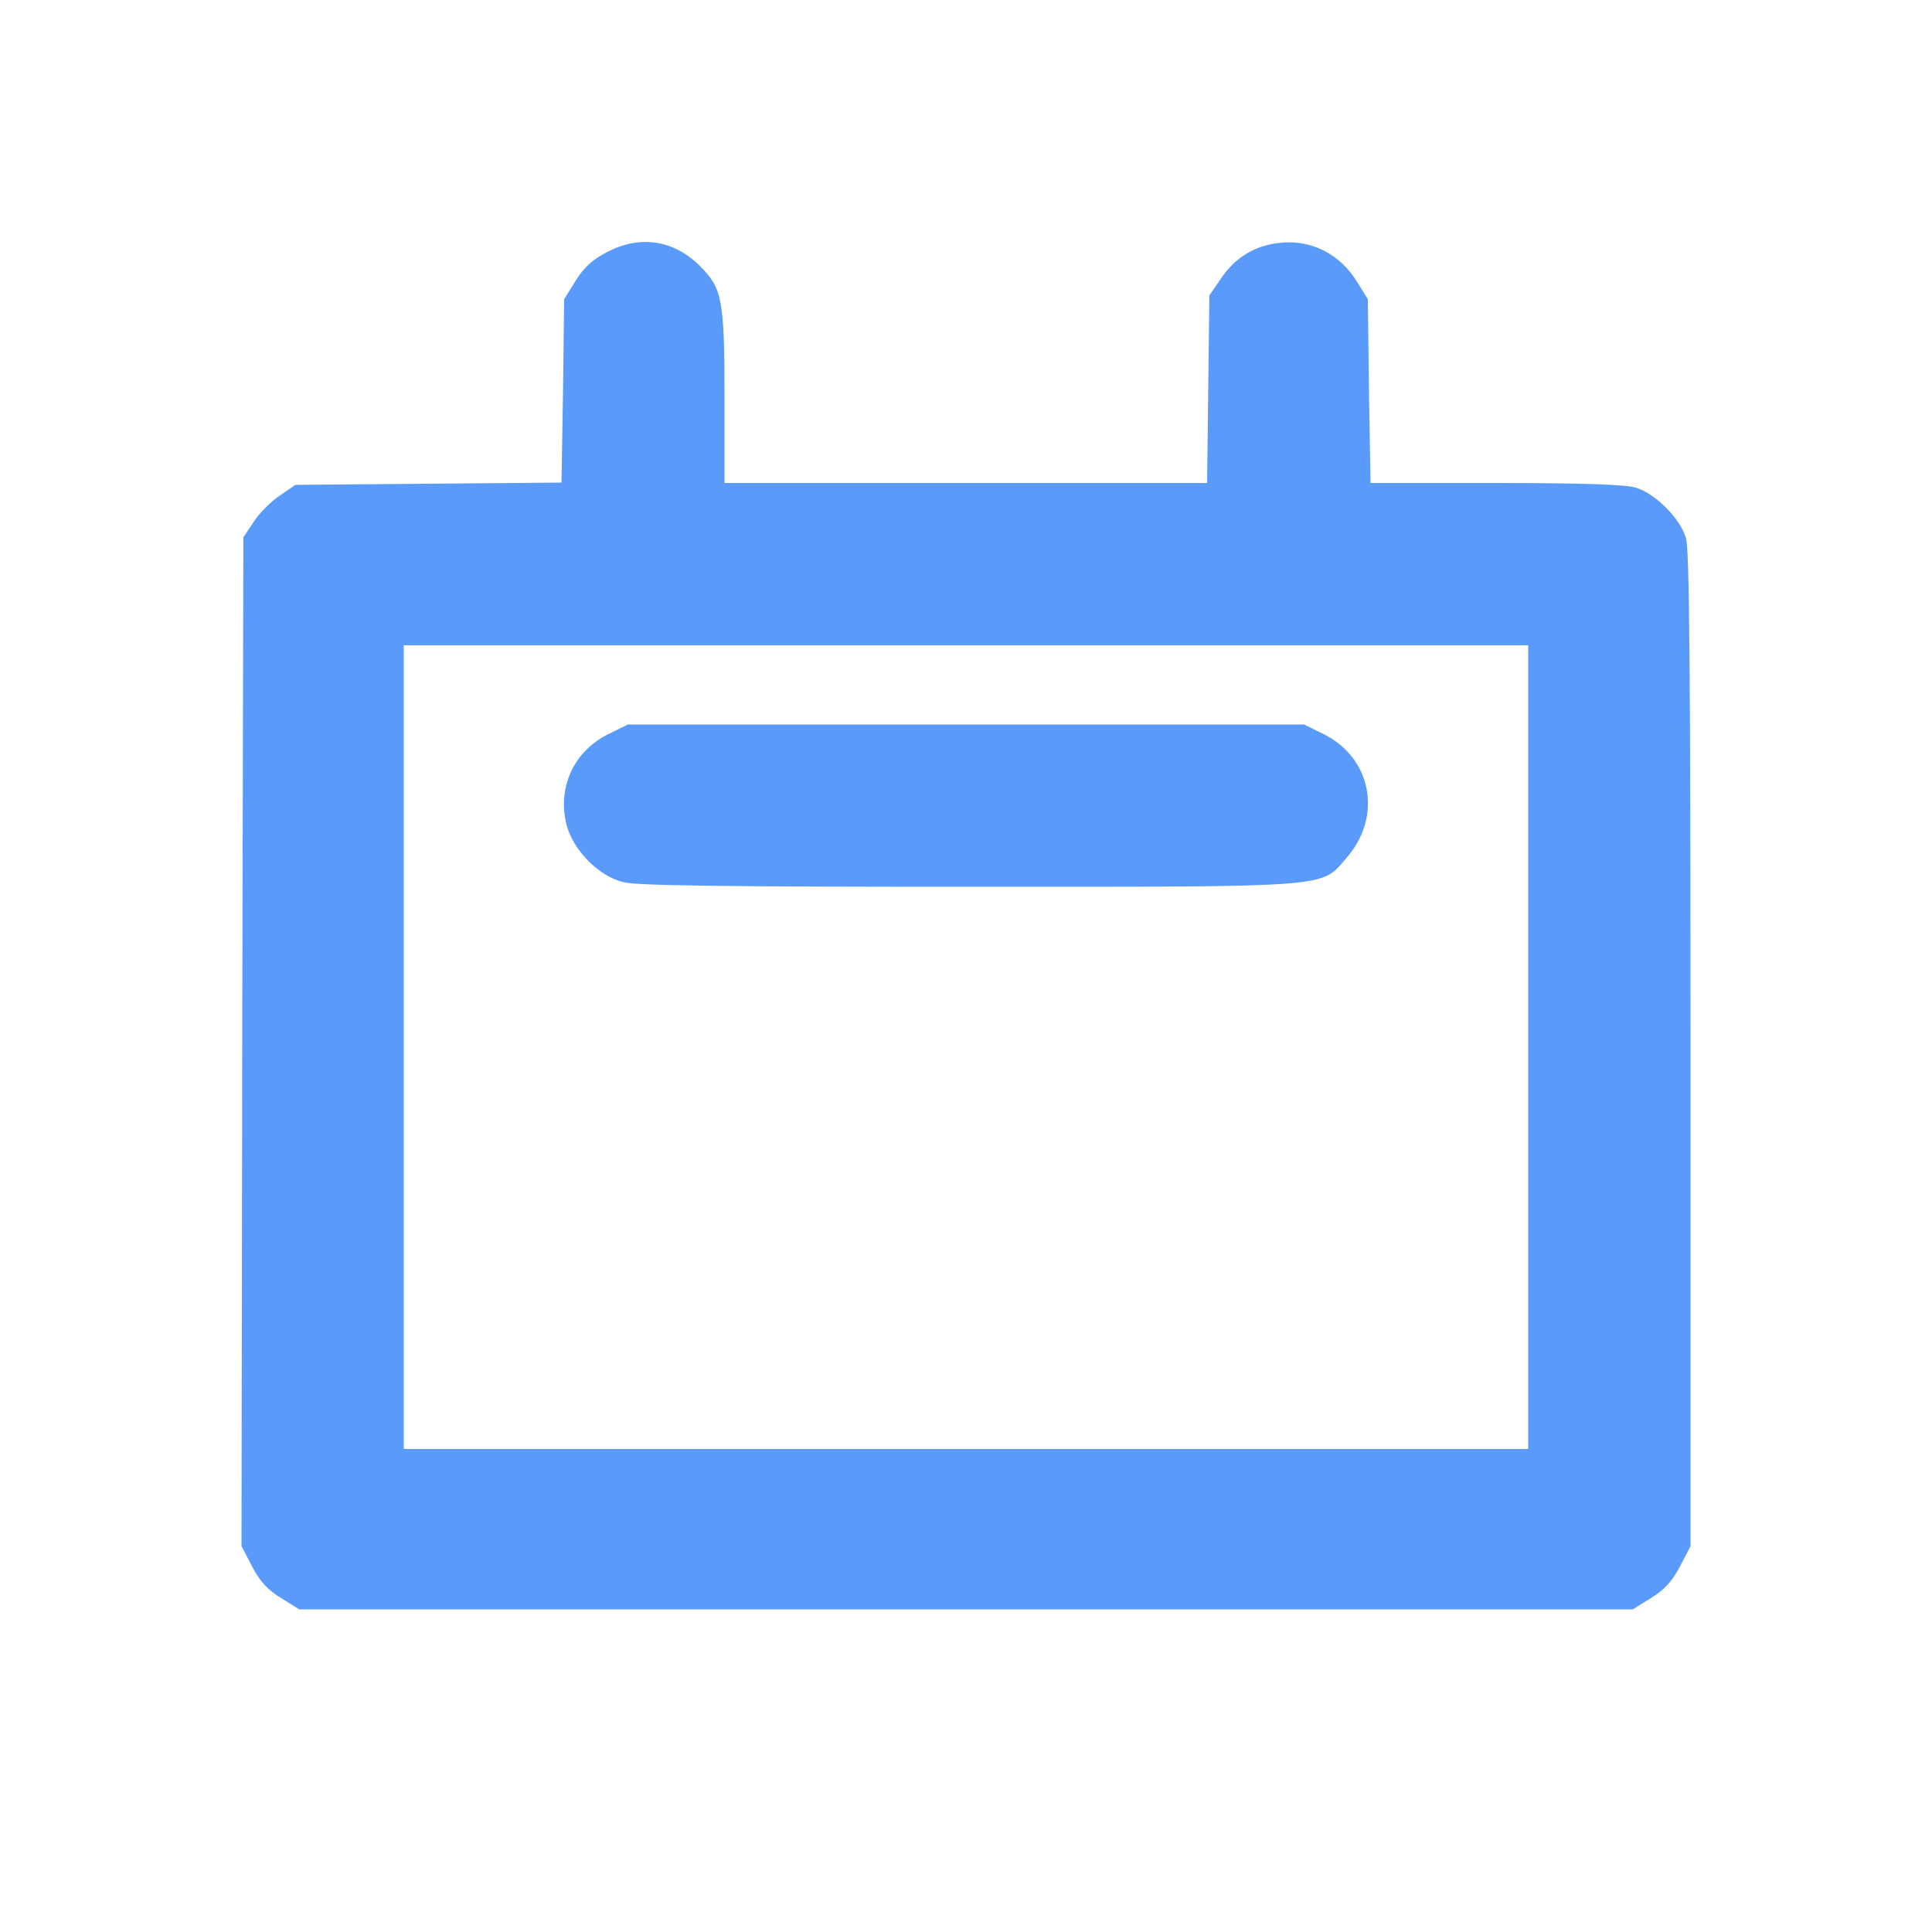 <svg width="24" height="24" viewBox="0 0 24 24" fill="none" xmlns="http://www.w3.org/2000/svg">
<path d="M7.542 3.131C7.359 3.225 7.252 3.323 7.148 3.492L7.008 3.717L6.994 4.856L6.975 5.995L5.325 6.009L3.67 6.023L3.478 6.155C3.37 6.225 3.225 6.37 3.155 6.478L3.023 6.675L3.009 12.938L3 19.205L3.131 19.458C3.225 19.641 3.323 19.748 3.492 19.852L3.717 19.992H12H20.283L20.508 19.852C20.677 19.748 20.775 19.641 20.869 19.458L21 19.209V13.045C21 8.302 20.986 6.834 20.944 6.684C20.869 6.436 20.564 6.131 20.316 6.056C20.18 6.019 19.664 6 18.572 6H17.025L17.006 4.861L16.992 3.717L16.852 3.492C16.645 3.159 16.298 2.981 15.923 3.014C15.595 3.042 15.338 3.197 15.155 3.478L15.023 3.67L15.009 4.838L14.995 6H11.995H9V4.941C9 3.722 8.972 3.581 8.695 3.305C8.372 2.981 7.95 2.916 7.542 3.131ZM18.984 13.008V18H12H5.016V13.008V8.016H12H18.984V13.008Z" fill="#5A9AFA"/>
<path d="M7.552 9.122C7.13 9.333 6.923 9.778 7.036 10.238C7.111 10.552 7.434 10.884 7.744 10.959C7.903 11.002 9.066 11.016 12.014 11.016C16.613 11.016 16.402 11.03 16.725 10.659C17.175 10.148 17.044 9.422 16.448 9.122L16.2 9H12H7.8L7.552 9.122Z" fill="#5A9AFA"/>
</svg>
